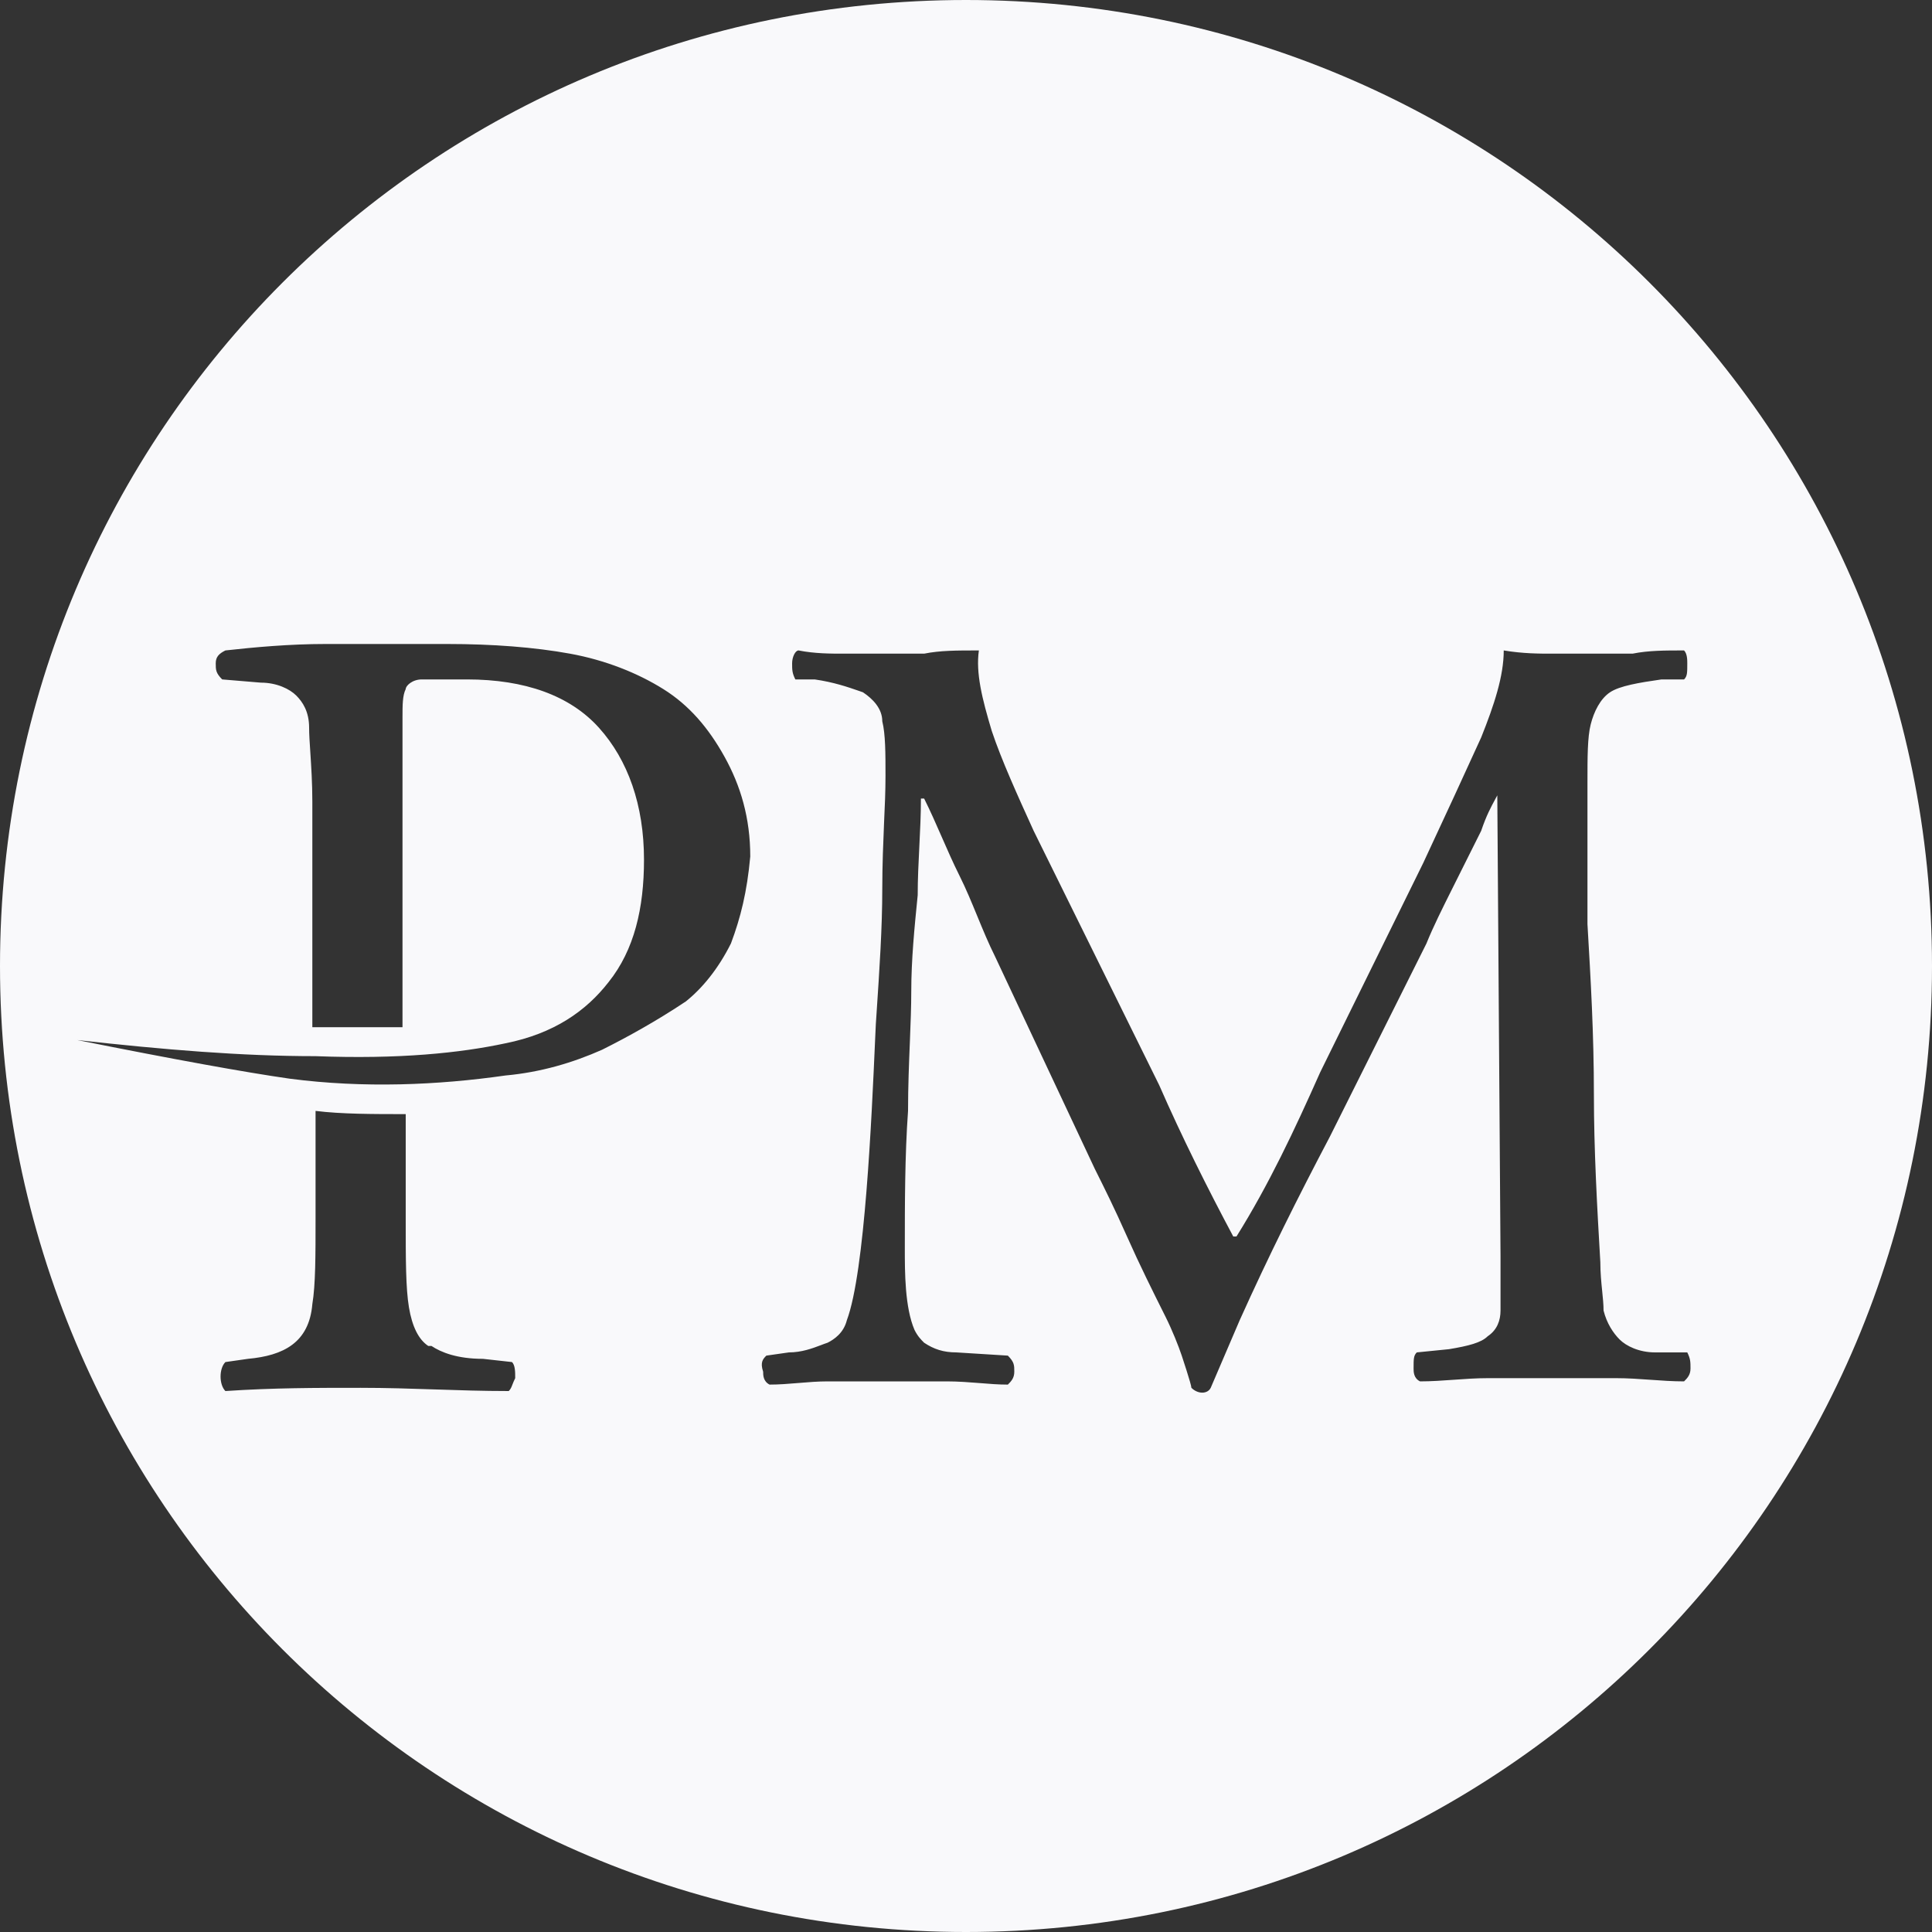 <svg width="24" height="24" viewBox="0 0 24 24" fill="none" xmlns="http://www.w3.org/2000/svg">
<rect x="0" y="0" width="24" height="24" fill="#333333" stroke="none"/>
<g clip-path="url(#clip0_269_11603)">
<path fill-rule="evenodd" clip-rule="evenodd" d="M24 12C24 5.36 18.64 0 12 0C5.36 0 0 5.36 0 12C0 18.64 5.36 24 12 24C18.64 24 24 18.64 24 12ZM10.48 8.12H11.48C11.68 8.08 11.88 8.08 12.16 8.08C12.12 8.36 12.2 8.68 12.32 9.08C12.44 9.44 12.64 9.88 12.84 10.32L14.4 13.48C14.68 14.12 15 14.76 15.32 15.36H15.36C15.76 14.72 16.08 14.04 16.4 13.32L17.68 10.72C17.96 10.12 18.2 9.6 18.4 9.16C18.56 8.76 18.68 8.4 18.68 8.08C18.92 8.12 19.12 8.12 19.28 8.12H20.28C20.48 8.08 20.68 8.08 20.92 8.08C20.96 8.12 20.96 8.2 20.96 8.24C20.96 8.36 20.96 8.4 20.92 8.44H20.64C20.36 8.48 20.12 8.52 20 8.6C19.88 8.68 19.8 8.84 19.76 9C19.72 9.16 19.72 9.4 19.72 9.72V11.48C19.76 12.16 19.8 12.84 19.8 13.6C19.8 14.28 19.84 15 19.88 15.68C19.88 15.812 19.892 15.932 19.903 16.04C19.912 16.128 19.92 16.208 19.92 16.28C19.96 16.44 20.04 16.56 20.12 16.64C20.2 16.72 20.36 16.8 20.56 16.8H20.96C21 16.88 21 16.92 21 17C21 17.08 20.96 17.12 20.92 17.16C20.78 17.16 20.64 17.15 20.5 17.14C20.36 17.13 20.22 17.12 20.08 17.12H18.48C18.34 17.12 18.2 17.13 18.06 17.14C17.92 17.15 17.78 17.16 17.64 17.16C17.56 17.12 17.56 17.04 17.56 17C17.56 16.88 17.56 16.84 17.6 16.8L18 16.76C18.24 16.72 18.4 16.68 18.48 16.6C18.6 16.52 18.64 16.4 18.64 16.28V15.6L18.6 9.88C18.591 9.897 18.581 9.916 18.569 9.938C18.526 10.017 18.463 10.132 18.4 10.32L18.04 11.04C17.92 11.28 17.8 11.52 17.72 11.72L16.52 14.12C16.12 14.88 15.76 15.6 15.4 16.4L15.04 17.24C15 17.32 14.88 17.32 14.8 17.24C14.8 17.2 14.68 16.84 14.68 16.84C14.64 16.72 14.56 16.52 14.48 16.36C14.32 16.04 14.16 15.72 14 15.36C13.84 15 13.72 14.76 13.6 14.52L12.36 11.88C12.28 11.72 12.21 11.55 12.14 11.38C12.07 11.21 12 11.04 11.92 10.88C11.84 10.72 11.77 10.56 11.7 10.4C11.63 10.24 11.56 10.08 11.48 9.92H11.44C11.44 10.12 11.43 10.32 11.42 10.52C11.41 10.72 11.4 10.92 11.4 11.12C11.36 11.52 11.32 11.92 11.32 12.32C11.32 12.503 11.312 12.712 11.303 12.938C11.292 13.205 11.28 13.496 11.28 13.8C11.24 14.36 11.24 14.96 11.24 15.52C11.24 15.8 11.24 16.24 11.36 16.52C11.4 16.6 11.44 16.64 11.48 16.68C11.6 16.76 11.72 16.8 11.88 16.8L12.52 16.84C12.6 16.92 12.6 16.96 12.6 17.04C12.6 17.12 12.56 17.16 12.52 17.2C12.405 17.2 12.289 17.191 12.169 17.181C12.04 17.171 11.905 17.16 11.76 17.16H10.28C10.16 17.16 10.04 17.17 9.92 17.18C9.8 17.19 9.68 17.2 9.56 17.2C9.48 17.16 9.48 17.08 9.48 17.04C9.44 16.92 9.48 16.88 9.52 16.84L9.8 16.8C9.958 16.8 10.092 16.75 10.2 16.709C10.228 16.698 10.255 16.688 10.28 16.68C10.36 16.64 10.48 16.56 10.52 16.4C10.744 15.803 10.828 13.886 10.871 12.916C10.874 12.845 10.877 12.78 10.88 12.72C10.883 12.68 10.885 12.64 10.888 12.6C10.925 12.045 10.96 11.525 10.96 11.04C10.96 10.736 10.972 10.468 10.982 10.223C10.992 10.015 11 9.823 11 9.64C11 9.36 11 9.12 10.96 8.96C10.96 8.8 10.84 8.68 10.72 8.6C10.702 8.594 10.682 8.587 10.66 8.579C10.538 8.537 10.358 8.474 10.12 8.44H9.88C9.84 8.36 9.84 8.32 9.84 8.24C9.84 8.16 9.88 8.08 9.92 8.08C10.12 8.12 10.32 8.12 10.48 8.12ZM3.88 16.2C3.92 15.96 3.92 15.6 3.92 15.12V13.8C4.24 13.84 4.64 13.84 5.04 13.84V15.16C5.04 15.64 5.04 16 5.08 16.24C5.12 16.48 5.2 16.64 5.32 16.72H5.36C5.48 16.8 5.68 16.88 6 16.88L6.36 16.92C6.4 16.96 6.4 17.04 6.4 17.12C6.385 17.151 6.375 17.175 6.367 17.196C6.354 17.23 6.345 17.255 6.32 17.28C6 17.28 5.7 17.27 5.4 17.26C5.1 17.25 4.8 17.24 4.48 17.24C3.92 17.24 3.4 17.24 2.8 17.28C2.72 17.2 2.72 17 2.8 16.92L3.08 16.88C3.52 16.84 3.84 16.68 3.88 16.2ZM2.76 8.44C2.68 8.36 2.68 8.32 2.68 8.24C2.68 8.16 2.72 8.12 2.8 8.08C3.16 8.04 3.6 8 4.04 8H5.56C6.12 8 6.64 8.04 7.08 8.12C7.52 8.2 7.92 8.36 8.24 8.56C8.56 8.76 8.8 9.04 9 9.4C9.2 9.76 9.32 10.16 9.32 10.64C9.28 11.08 9.2 11.4 9.08 11.72C8.92 12.04 8.72 12.28 8.52 12.44C8.16 12.68 7.8 12.88 7.48 13.04C7.12 13.2 6.72 13.32 6.28 13.36C5.44 13.48 4.52 13.52 3.6 13.4C3.04 13.32 2.16 13.16 0.96 12.92C2.04 13.04 3 13.12 3.92 13.12C4.96 13.16 5.72 13.08 6.28 12.96C6.88 12.84 7.28 12.56 7.56 12.2C7.88 11.8 8 11.28 8 10.68C8 10 7.8 9.44 7.44 9.04C7.08 8.64 6.52 8.44 5.8 8.44H5.24C5.12 8.44 5.04 8.52 5.04 8.56C5 8.64 5 8.76 5 8.92V12.76H3.88V9.96C3.88 9.726 3.866 9.519 3.855 9.347C3.847 9.226 3.84 9.123 3.84 9.04C3.84 8.84 3.76 8.72 3.68 8.64C3.6 8.56 3.44 8.48 3.24 8.48L2.76 8.44Z" fill="#F9F9FB"/>
</g>
<defs>
<clipPath id="clip0_269_11603">
<rect width="24" height="24" fill="white"/>
</clipPath>
</defs>
</svg>
